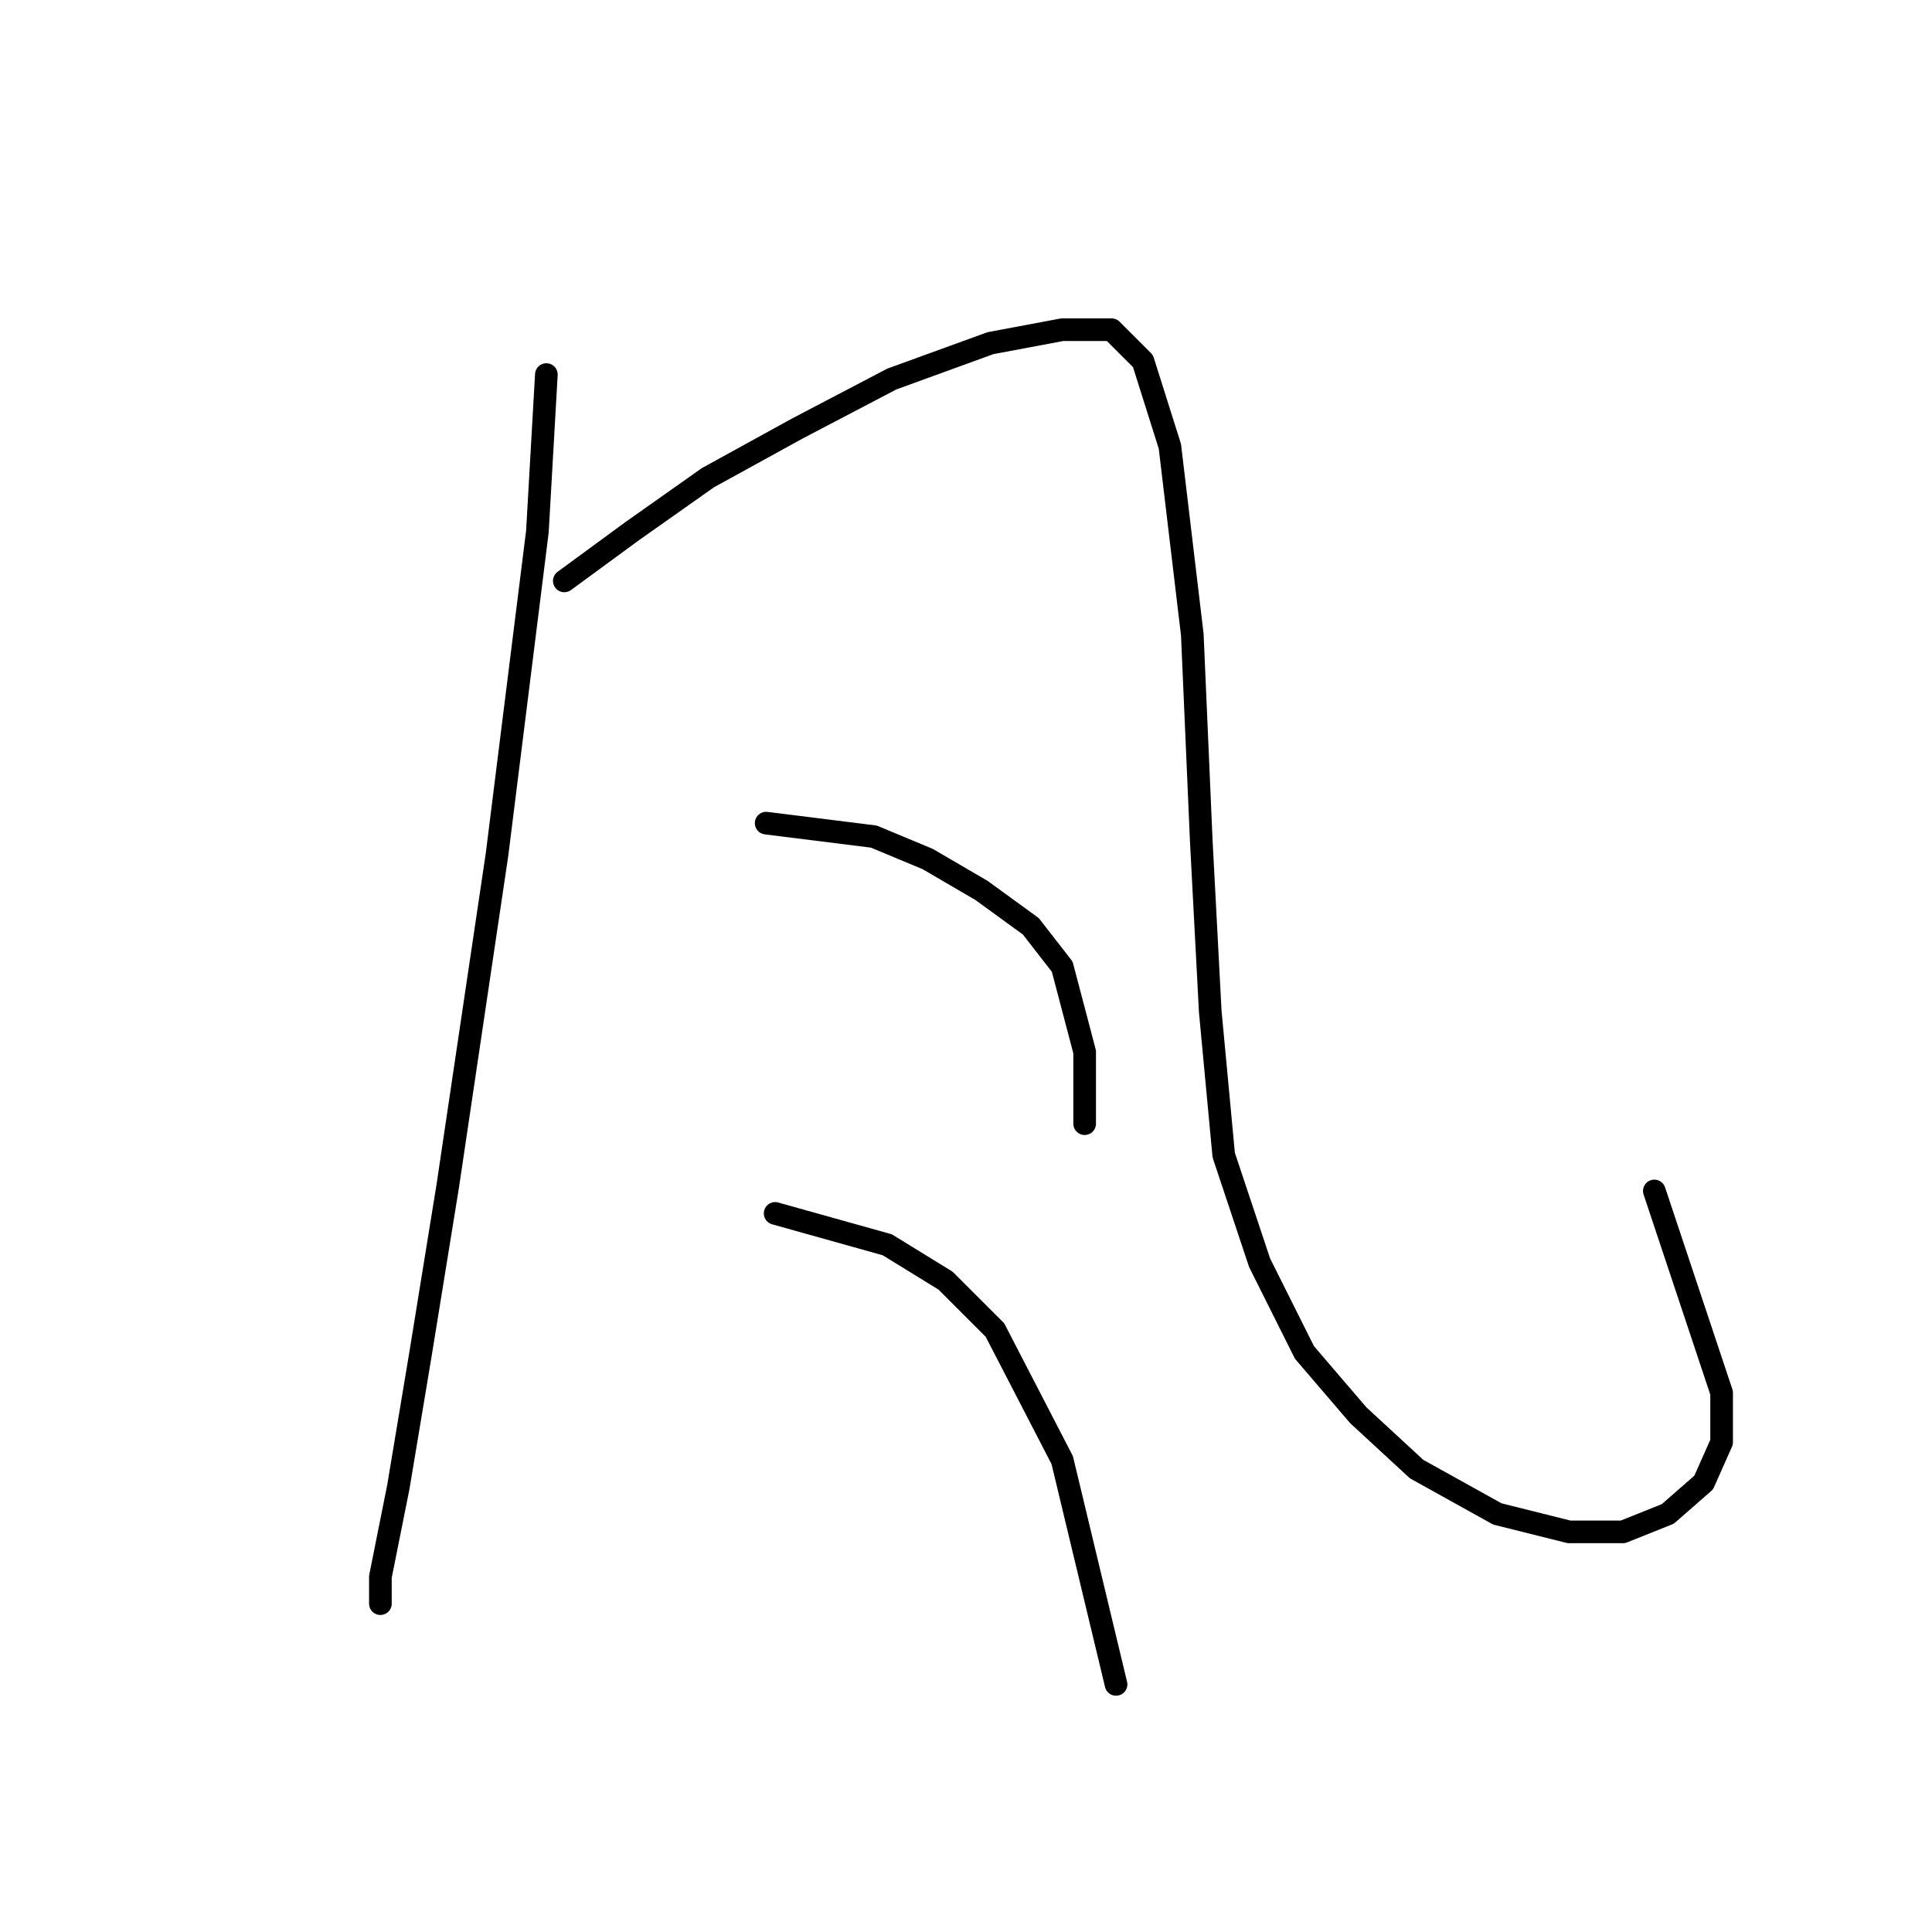 <?xml version="1.0" standalone="no"?>
    <svg width="256" height="256" xmlns="http://www.w3.org/2000/svg" version="1.1">
    <polyline stroke="black" stroke-width="3" stroke-linecap="round" fill="transparent" stroke-linejoin="round" points="72.396 49.631 71.208 70.435 65.858 113.23 59.32 157.214 55.754 179.206 52.782 197.038 50.404 208.925 50.404 212.492 50.404 212.492 " />
        <polyline stroke="black" stroke-width="3" stroke-linecap="round" fill="transparent" stroke-linejoin="round" points="74.774 76.973 83.69 70.435 93.794 63.302 105.682 56.764 118.164 50.226 131.24 45.471 140.75 43.687 147.288 43.687 151.449 47.848 155.015 59.141 157.987 84.105 159.176 111.447 160.365 134.033 162.148 153.054 166.903 167.319 172.847 179.206 179.979 187.528 187.706 194.66 198.405 200.604 207.915 202.982 215.048 202.982 220.992 200.604 225.747 196.443 228.124 191.094 228.124 184.556 219.209 157.809 219.209 157.809 " />
        <polyline stroke="black" stroke-width="3" stroke-linecap="round" fill="transparent" stroke-linejoin="round" points="101.521 109.069 115.786 110.853 122.919 113.824 130.051 117.985 136.59 122.74 140.75 128.09 143.722 139.383 143.722 148.893 143.722 148.893 " />
        <polyline stroke="black" stroke-width="3" stroke-linecap="round" fill="transparent" stroke-linejoin="round" points="102.71 160.781 117.569 164.941 125.296 169.696 131.835 176.234 140.75 193.471 147.883 223.191 147.883 223.191 " />
        </svg>